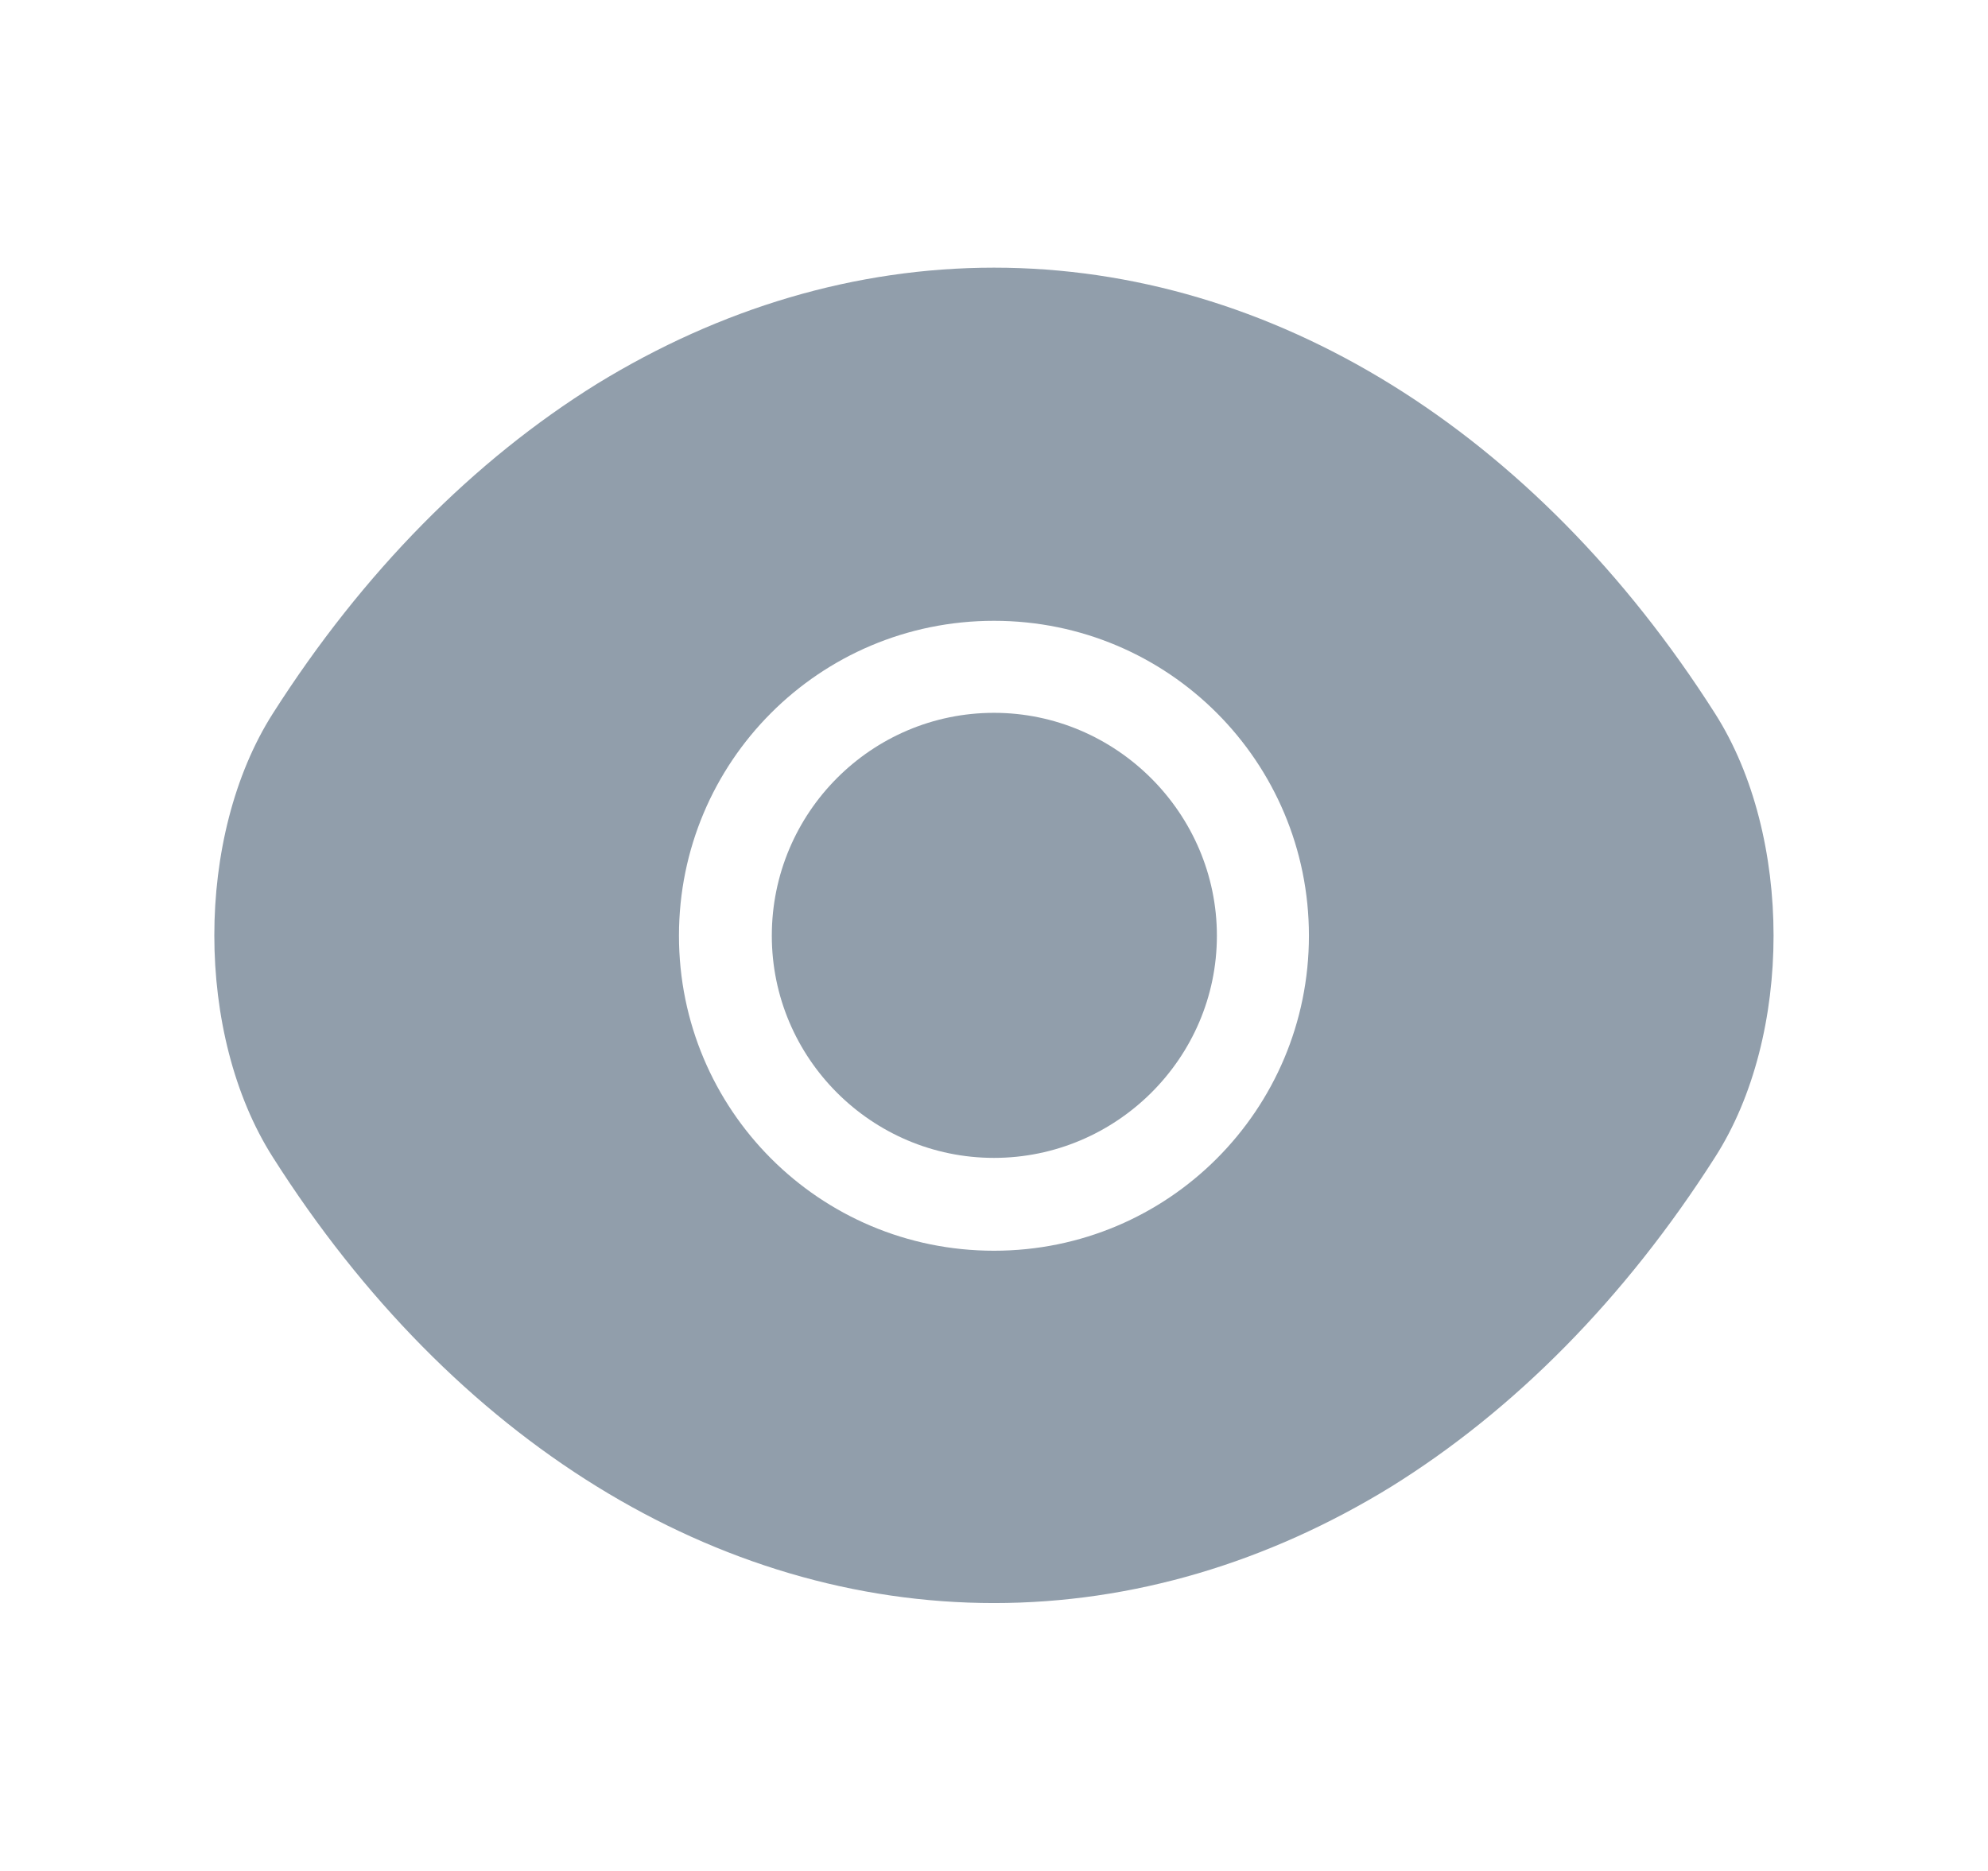 <svg width="17" height="16" viewBox="0 0 17 16" fill="none" xmlns="http://www.w3.org/2000/svg">
<path d="M14.666 6.102C13.126 3.682 10.873 2.289 8.5 2.289C7.313 2.289 6.16 2.636 5.106 3.282C4.053 3.936 3.106 4.889 2.333 6.102C1.666 7.149 1.666 8.849 2.333 9.896C3.873 12.322 6.126 13.709 8.5 13.709C9.686 13.709 10.84 13.362 11.893 12.716C12.946 12.062 13.893 11.109 14.666 9.896C15.333 8.856 15.333 7.149 14.666 6.102ZM8.5 10.696C7.006 10.696 5.806 9.489 5.806 8.002C5.806 6.516 7.006 5.309 8.5 5.309C9.993 5.309 11.193 6.516 11.193 8.002C11.193 9.489 9.993 10.696 8.5 10.696Z" fill="#919EAB"/>
<path d="M8.5 6.096C7.453 6.096 6.6 6.949 6.6 8.002C6.6 9.049 7.453 9.902 8.5 9.902C9.546 9.902 10.406 9.049 10.406 8.002C10.406 6.956 9.546 6.096 8.5 6.096Z" fill="#919EAB"/>
</svg>
